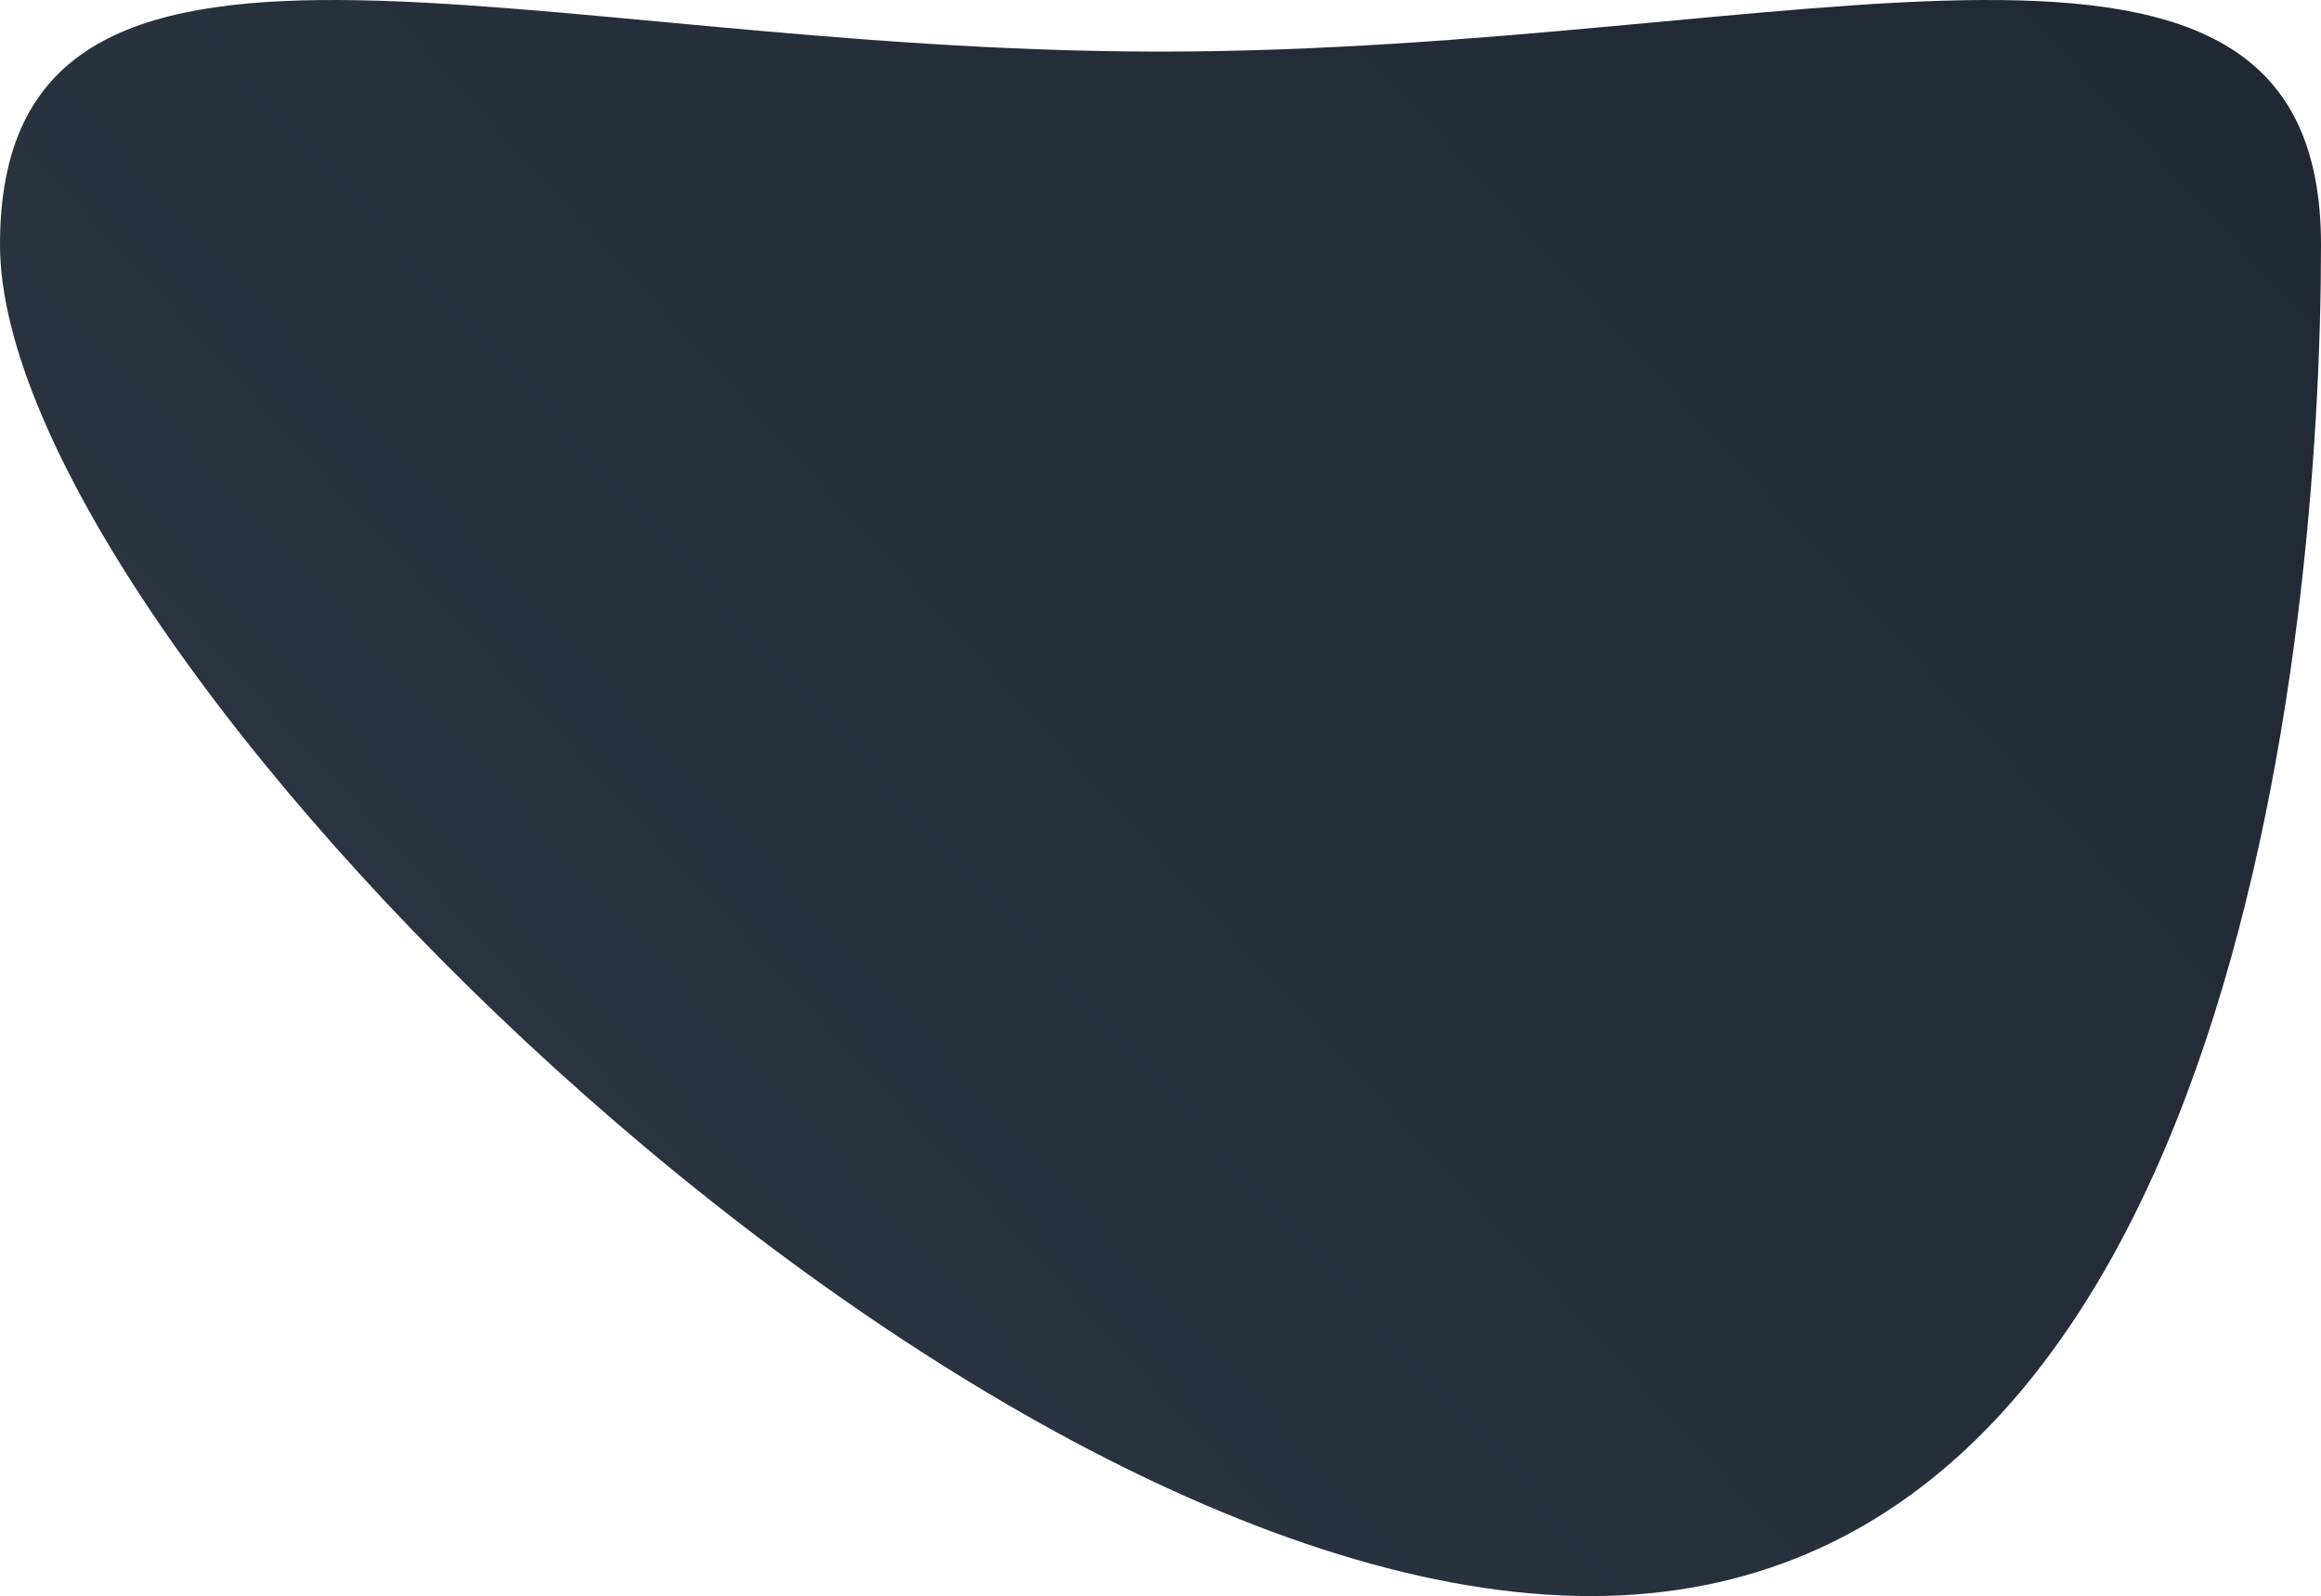 <svg width="461" height="317" viewBox="0 0 461 317" fill="none" xmlns="http://www.w3.org/2000/svg">
<path d="M461 48.589C461 127.022 443.225 317 315.923 317C188.622 317 0 127.022 0 48.589C0 -29.845 103.198 10.244 230.5 10.244C357.802 10.244 461 -29.845 461 48.589Z" fill="url(#paint0_linear_1_70)"/>
<defs>
<linearGradient id="paint0_linear_1_70" x1="614.083" y1="-252.555" x2="-73.931" y2="374.041" gradientUnits="userSpaceOnUse">
<stop stop-color="#181F29"/>
<stop offset="1" stop-color="#303A49"/>
</linearGradient>
</defs>
</svg>
